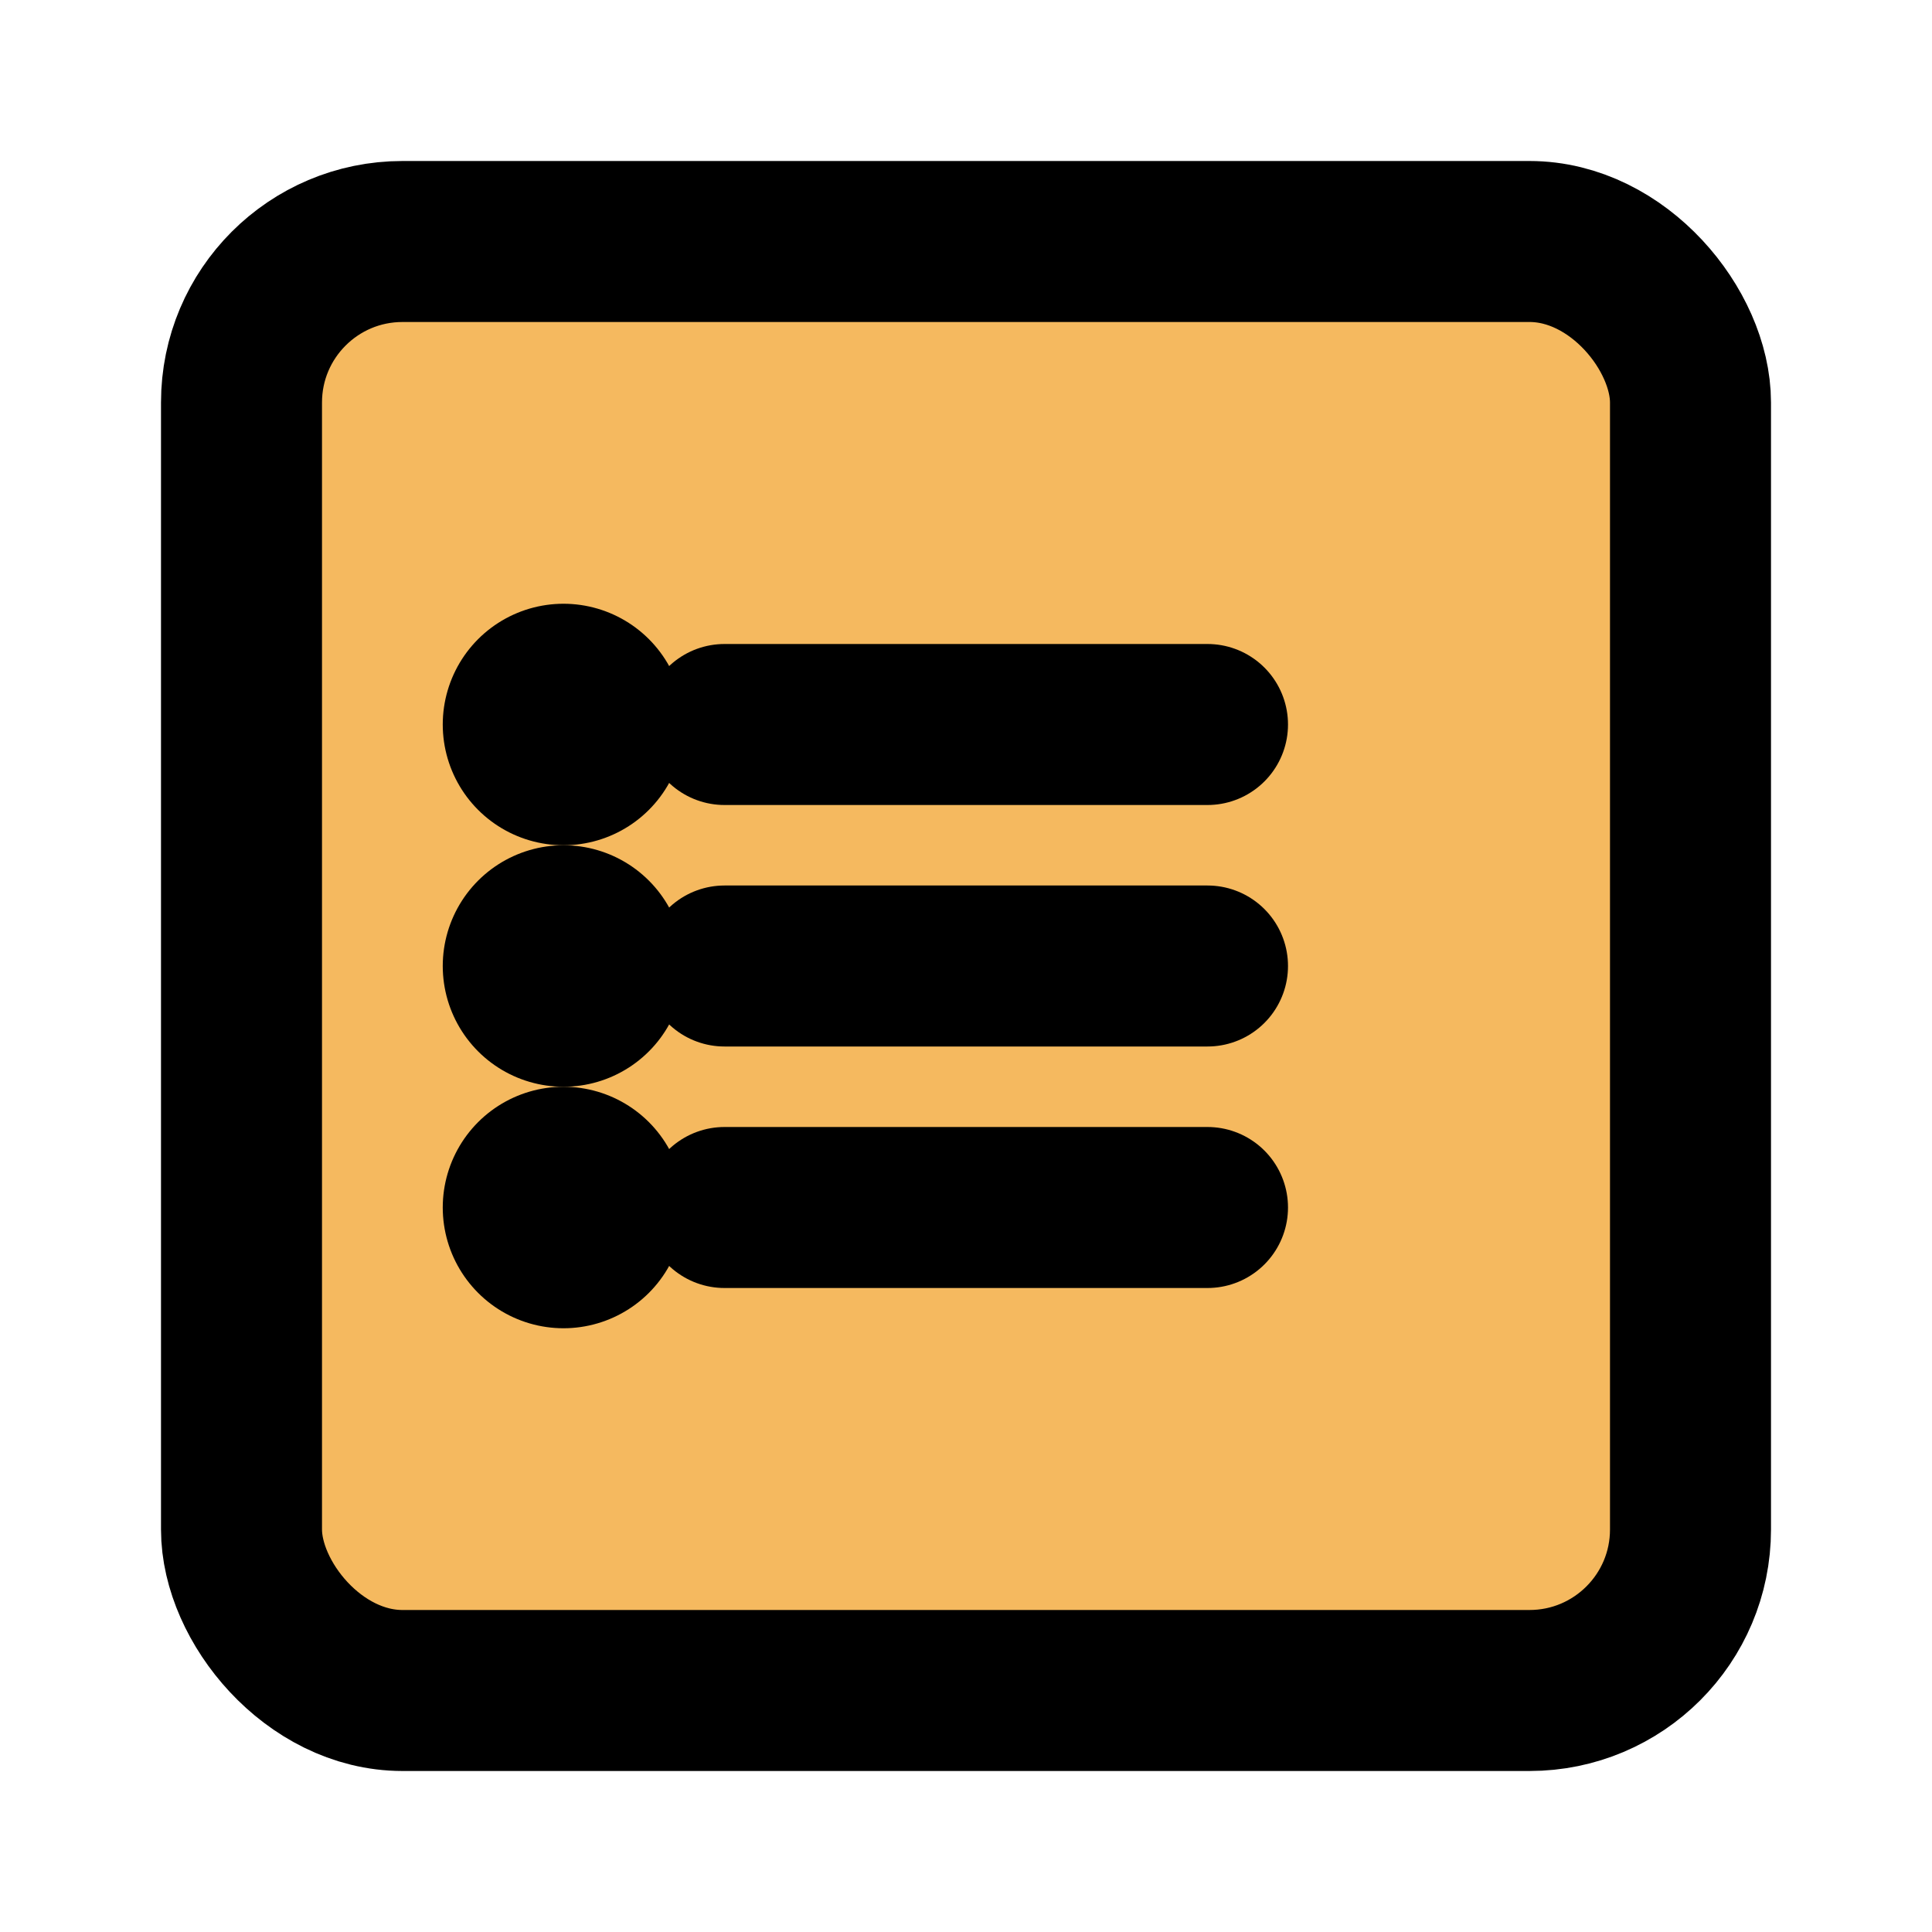 <svg xmlns="http://www.w3.org/2000/svg" viewBox="0 0 24 24" fill="none" stroke="currentColor" stroke-width="2" stroke-linecap="round" stroke-linejoin="round">
  <rect x="3" y="3" width="18" height="18" rx="2" ry="2" fill="#F5B95F" stroke="#000"/>
  <line x1="9" y1="9" x2="15" y2="9" />
  <line x1="9" y1="12" x2="15" y2="12" />
  <line x1="9" y1="15" x2="15" y2="15" />
  <line x1="7" y1="9" x2="7" y2="9" stroke-width="3" stroke-linecap="round" />
  <line x1="7" y1="12" x2="7" y2="12" stroke-width="3" stroke-linecap="round" />
  <line x1="7" y1="15" x2="7" y2="15" stroke-width="3" stroke-linecap="round" />
</svg>